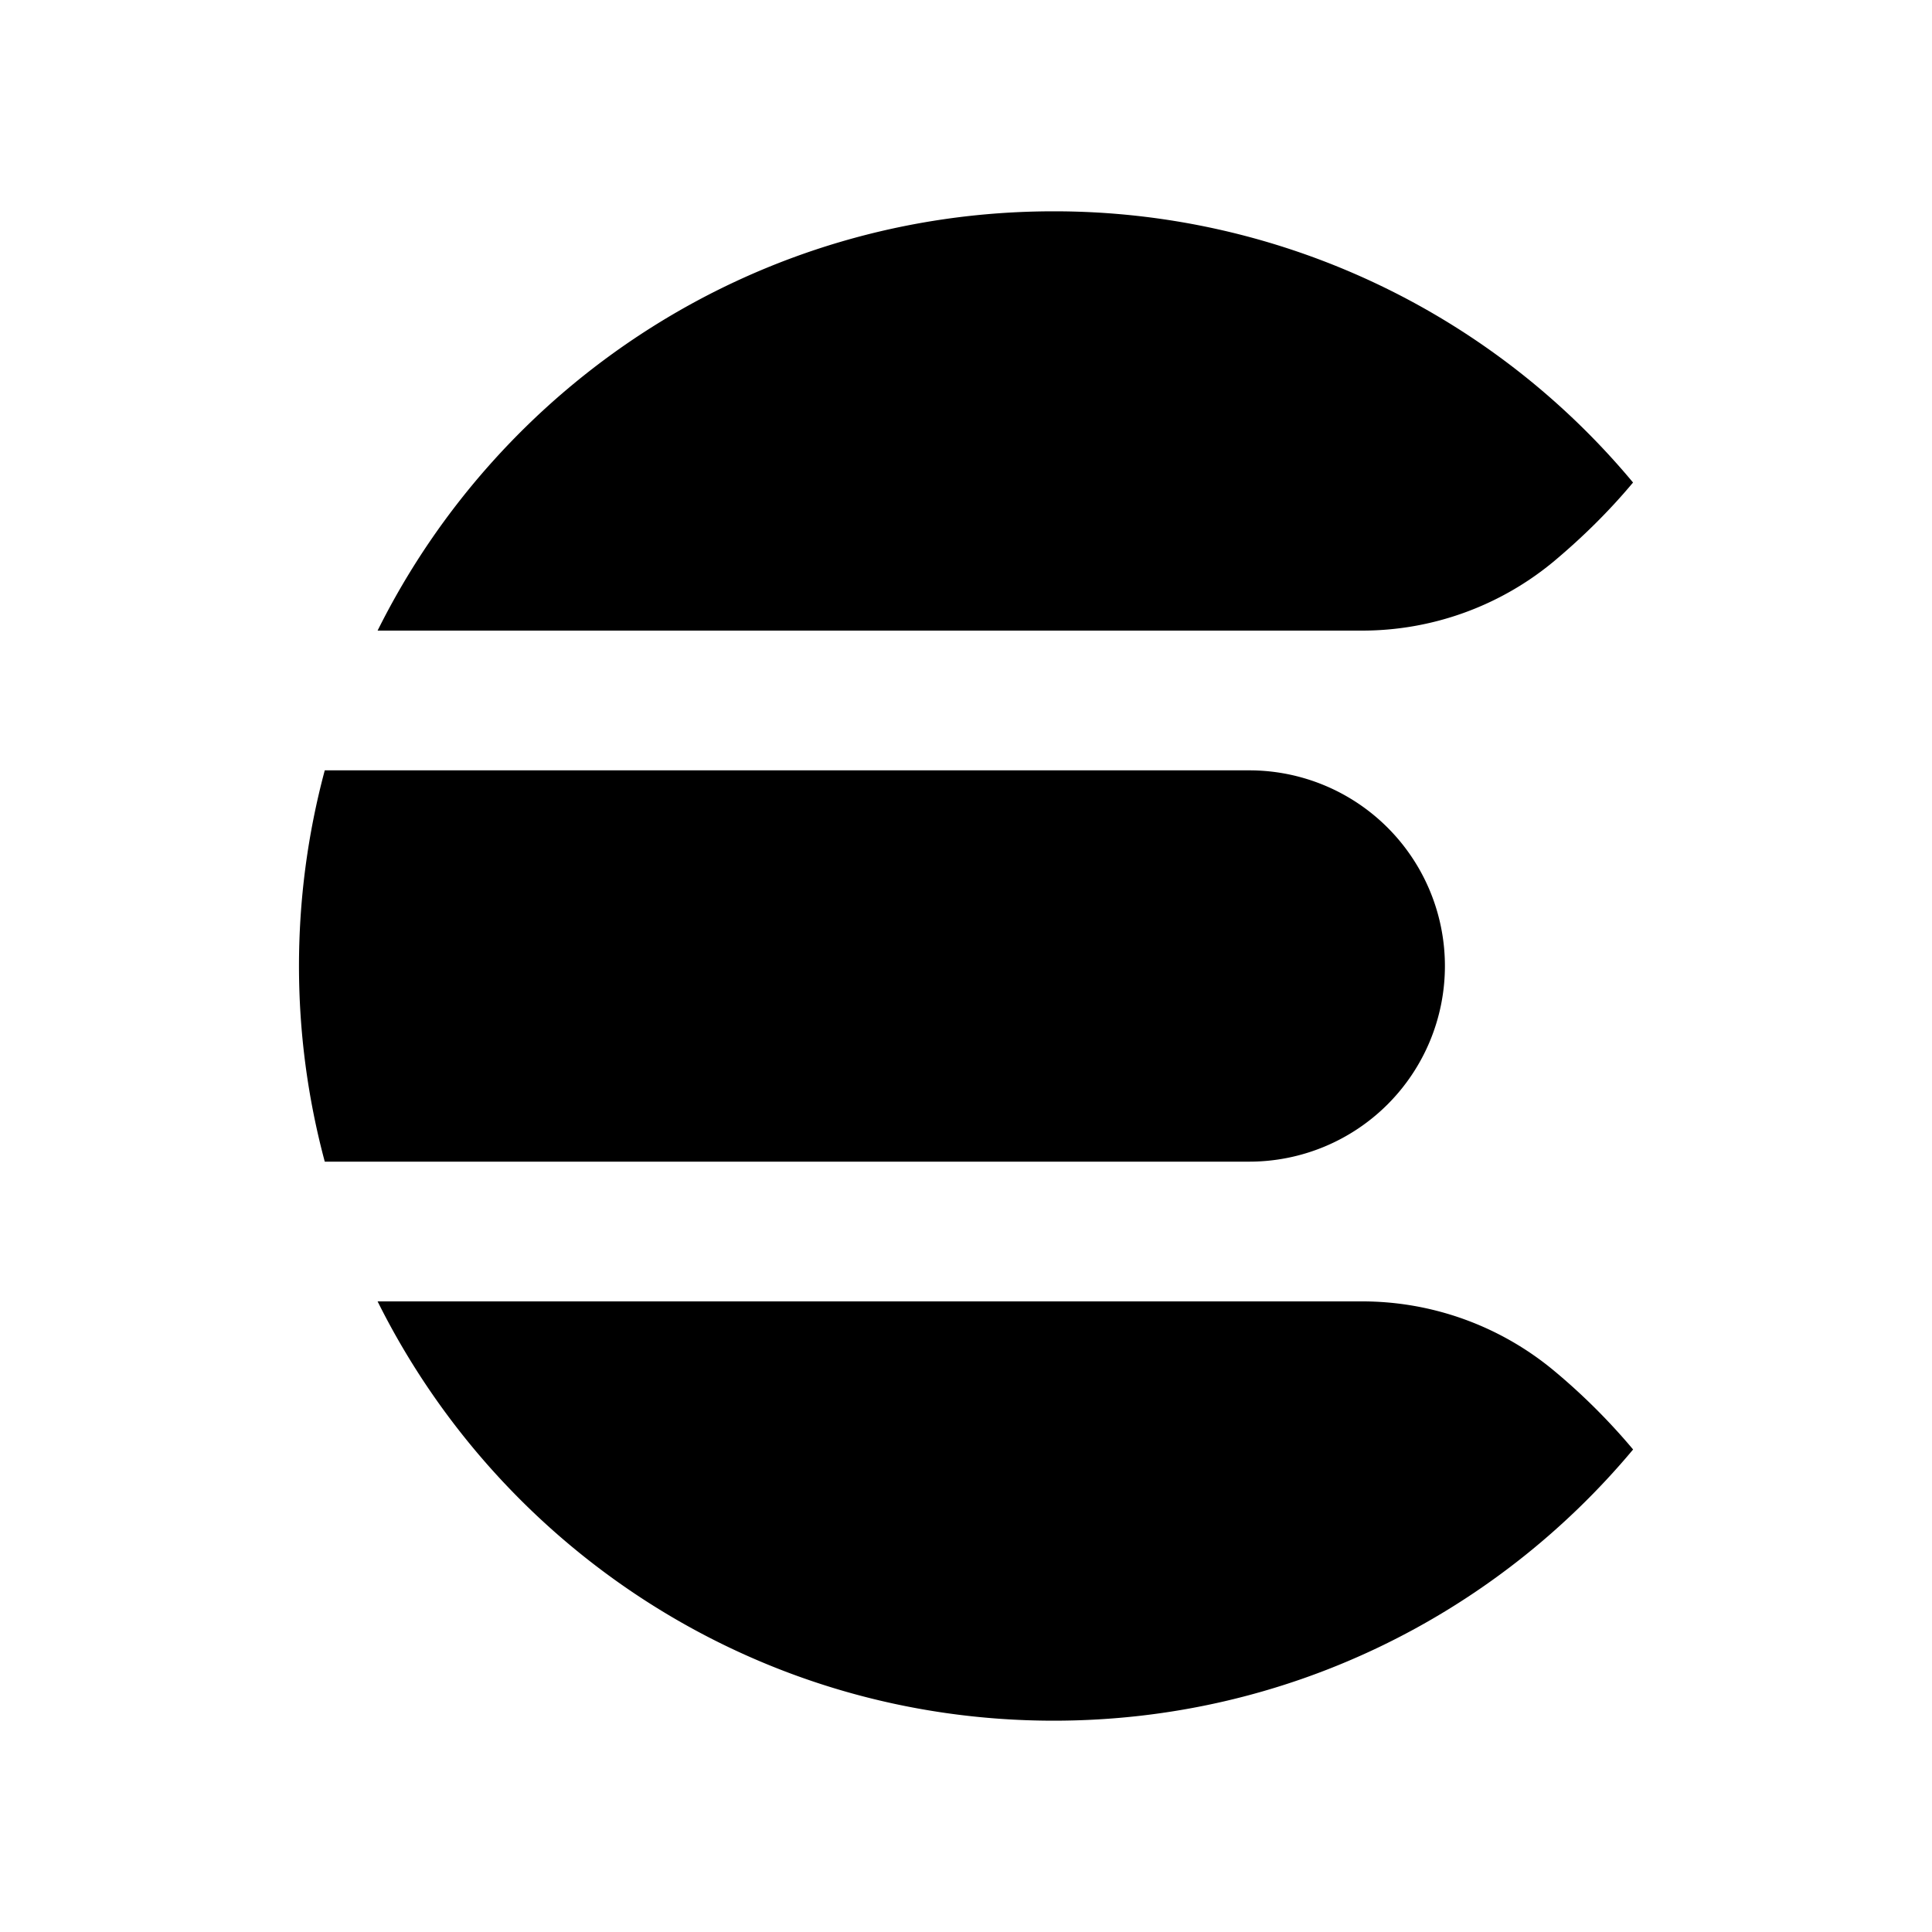 <svg xmlns="http://www.w3.org/2000/svg" width="100%" height="100%" viewBox="0 0 30.72 30.72"><path d="M16.754 3.36C12.043 3.36 7.969 6.076 6.004 10.027h15.641a4.77 4.77 0 0 0 3.073-1.11c0.446-0.375 0.864-0.785 1.247-1.243l0.001-0.002A11.974 11.974 0 0 0 16.754 3.36zM5.164 12.249a12.009 12.009 0 0 0 0 6.222h14.7a3.111 3.111 0 1 0 0-6.222z m0.84 8.444C7.97 24.643 12.044 27.36 16.755 27.36c3.701 0 7.011-1.677 9.212-4.312l-0.001-0.002a9.958 9.958 0 0 0-1.247-1.243 4.77 4.77 0 0 0-3.073-1.11z" /></svg>